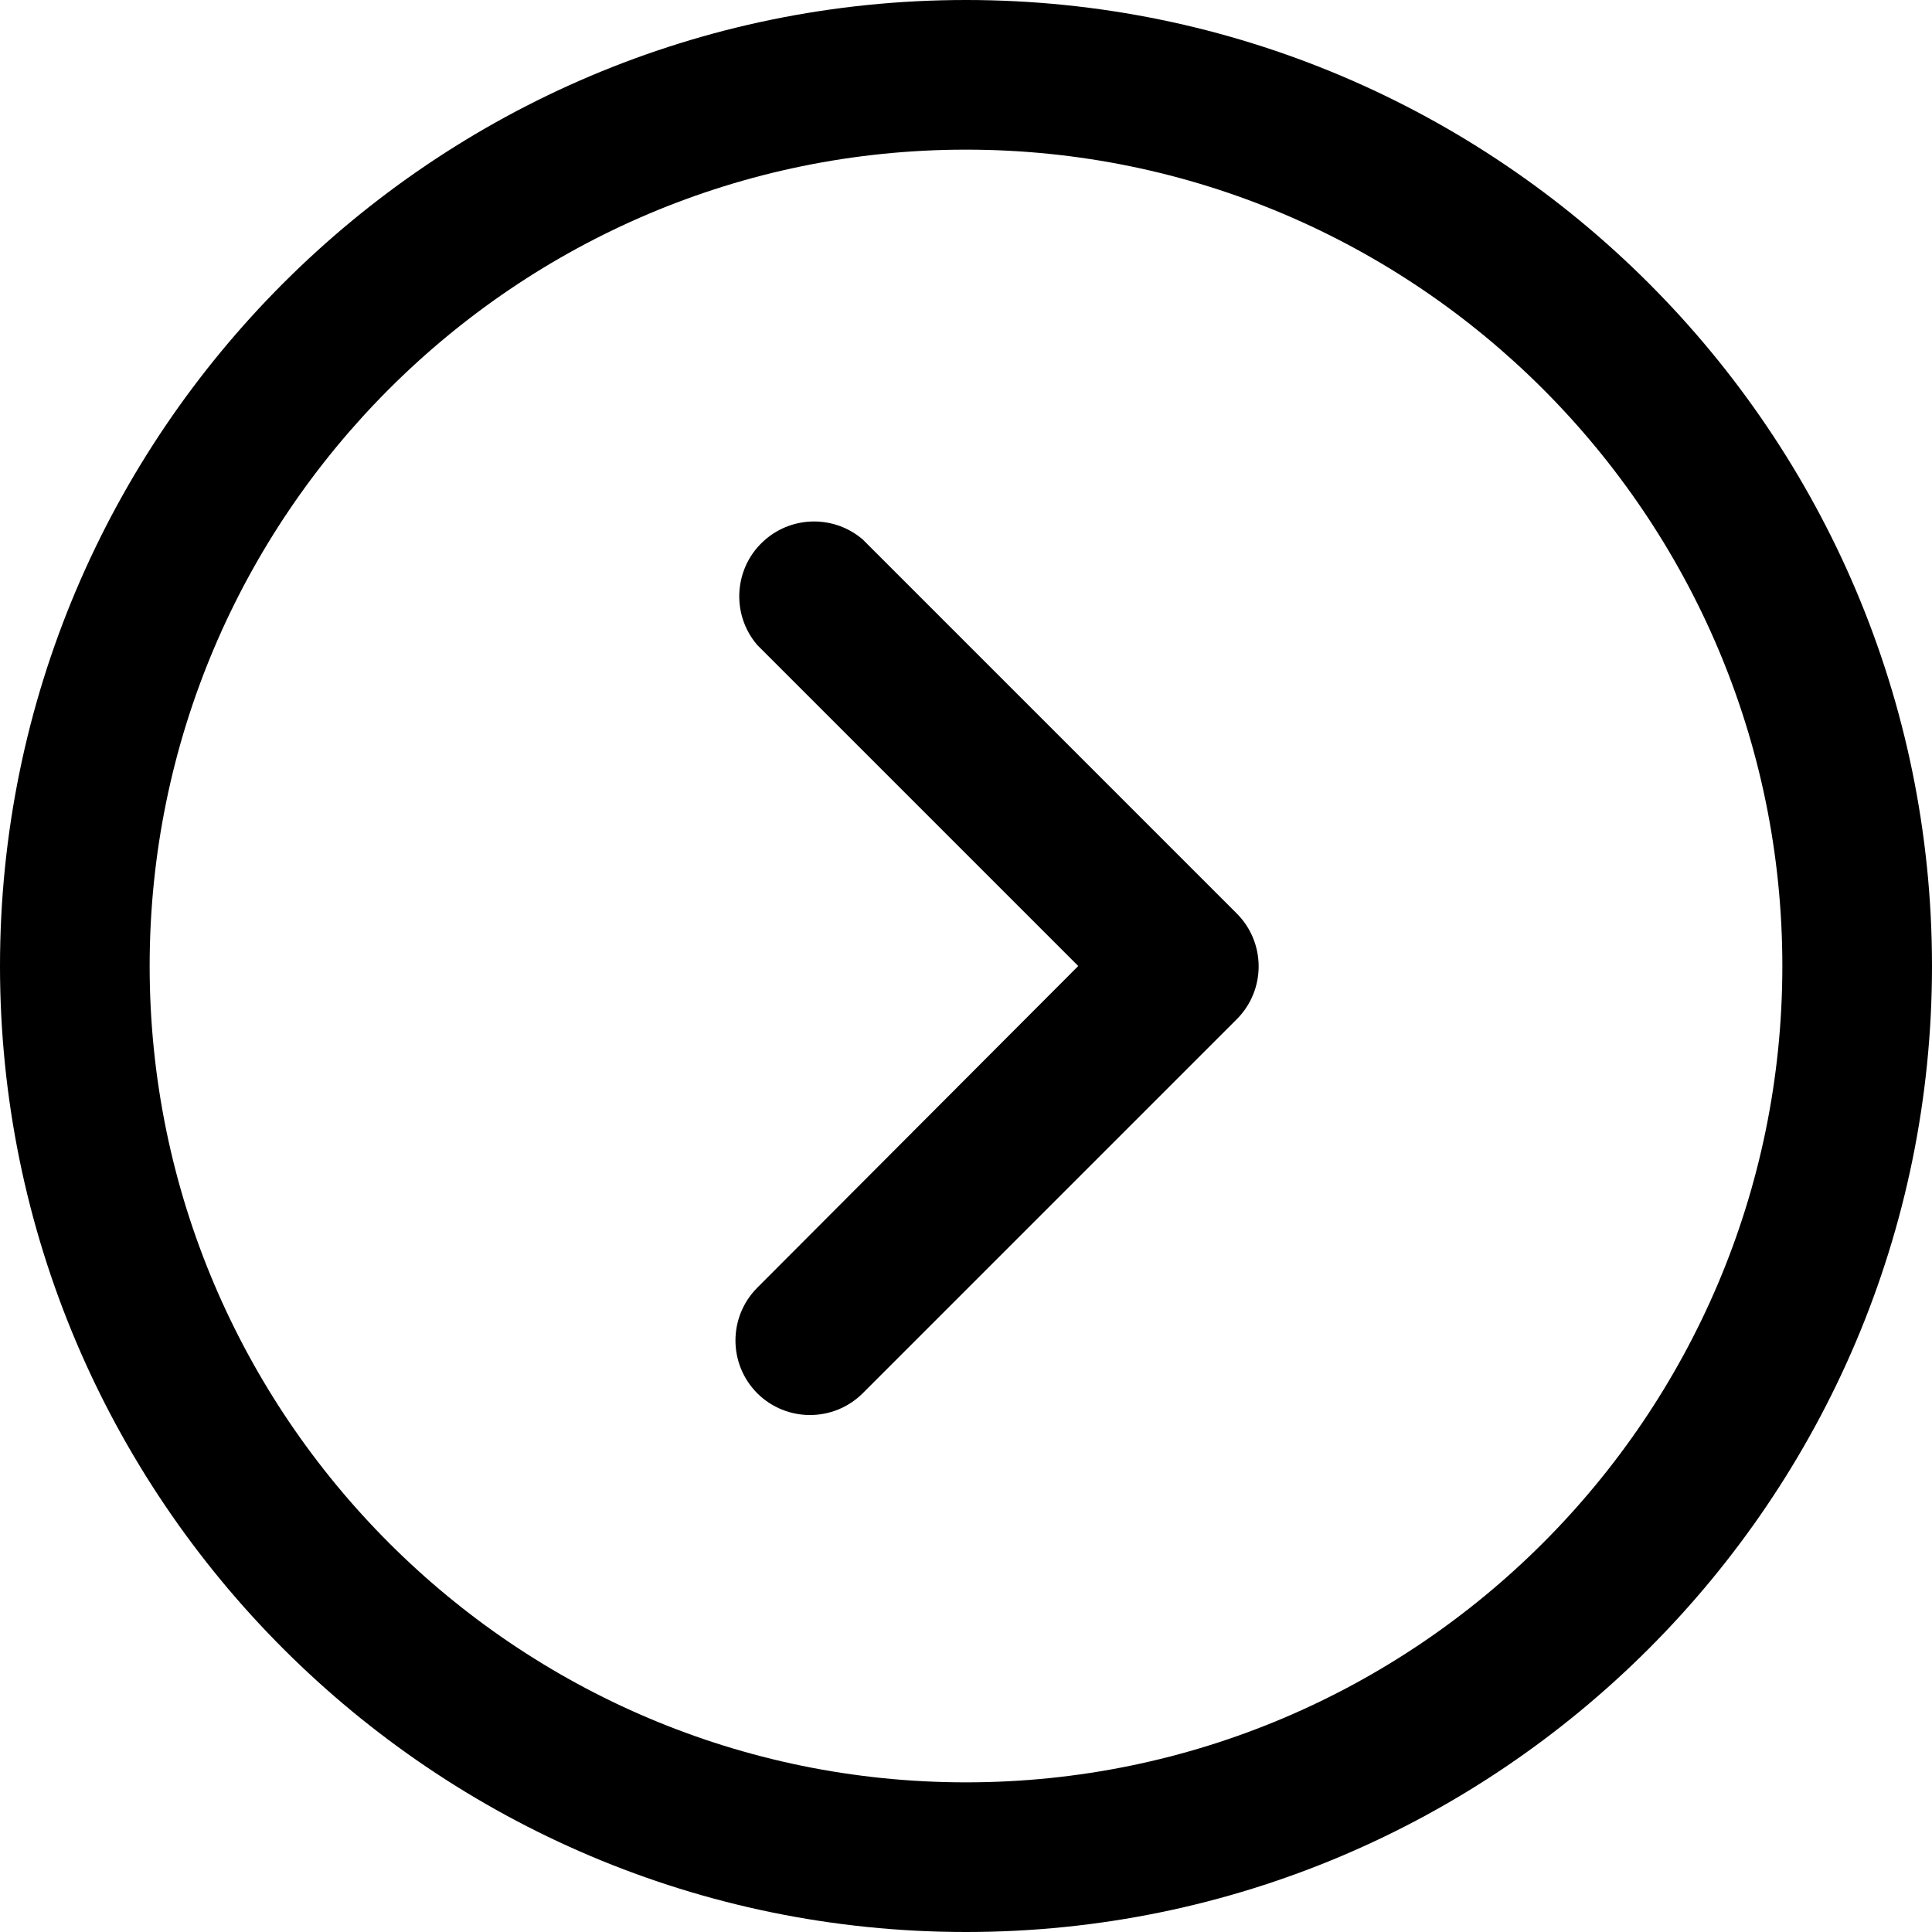 <!-- Generated by IcoMoon.io -->
<svg version="1.1" xmlns="http://www.w3.org/2000/svg" width="1024" height="1024" viewBox="0 0 1024 1024">
<title></title>
<g id="icomoon-ignore">
</g>
<path d="M1024 512c0-282.334-229.665-512-512-512s-512 229.666-512 512c0 282.335 229.706 512 512 512s512-229.665 512-512zM79.318 512c0-238.55 194.092-432.682 432.682-432.682s432.682 194.132 432.682 432.682c0 238.589-194.093 432.682-432.682 432.682s-432.682-194.132-432.682-432.682z"></path>
<path d="M457.273 738.452l198.295-198.295c15.387-15.468 15.387-40.451 0-55.919l-198.295-198.297c-14.833-12.73-36.765-12.73-51.598 0-16.619 14.238-18.558 39.303-4.322 55.922l170.138 170.138-170.141 170.532c-15.387 15.468-15.387 40.454 0 55.919 15.468 15.39 40.454 15.39 55.922 0z"></path>
</svg>
